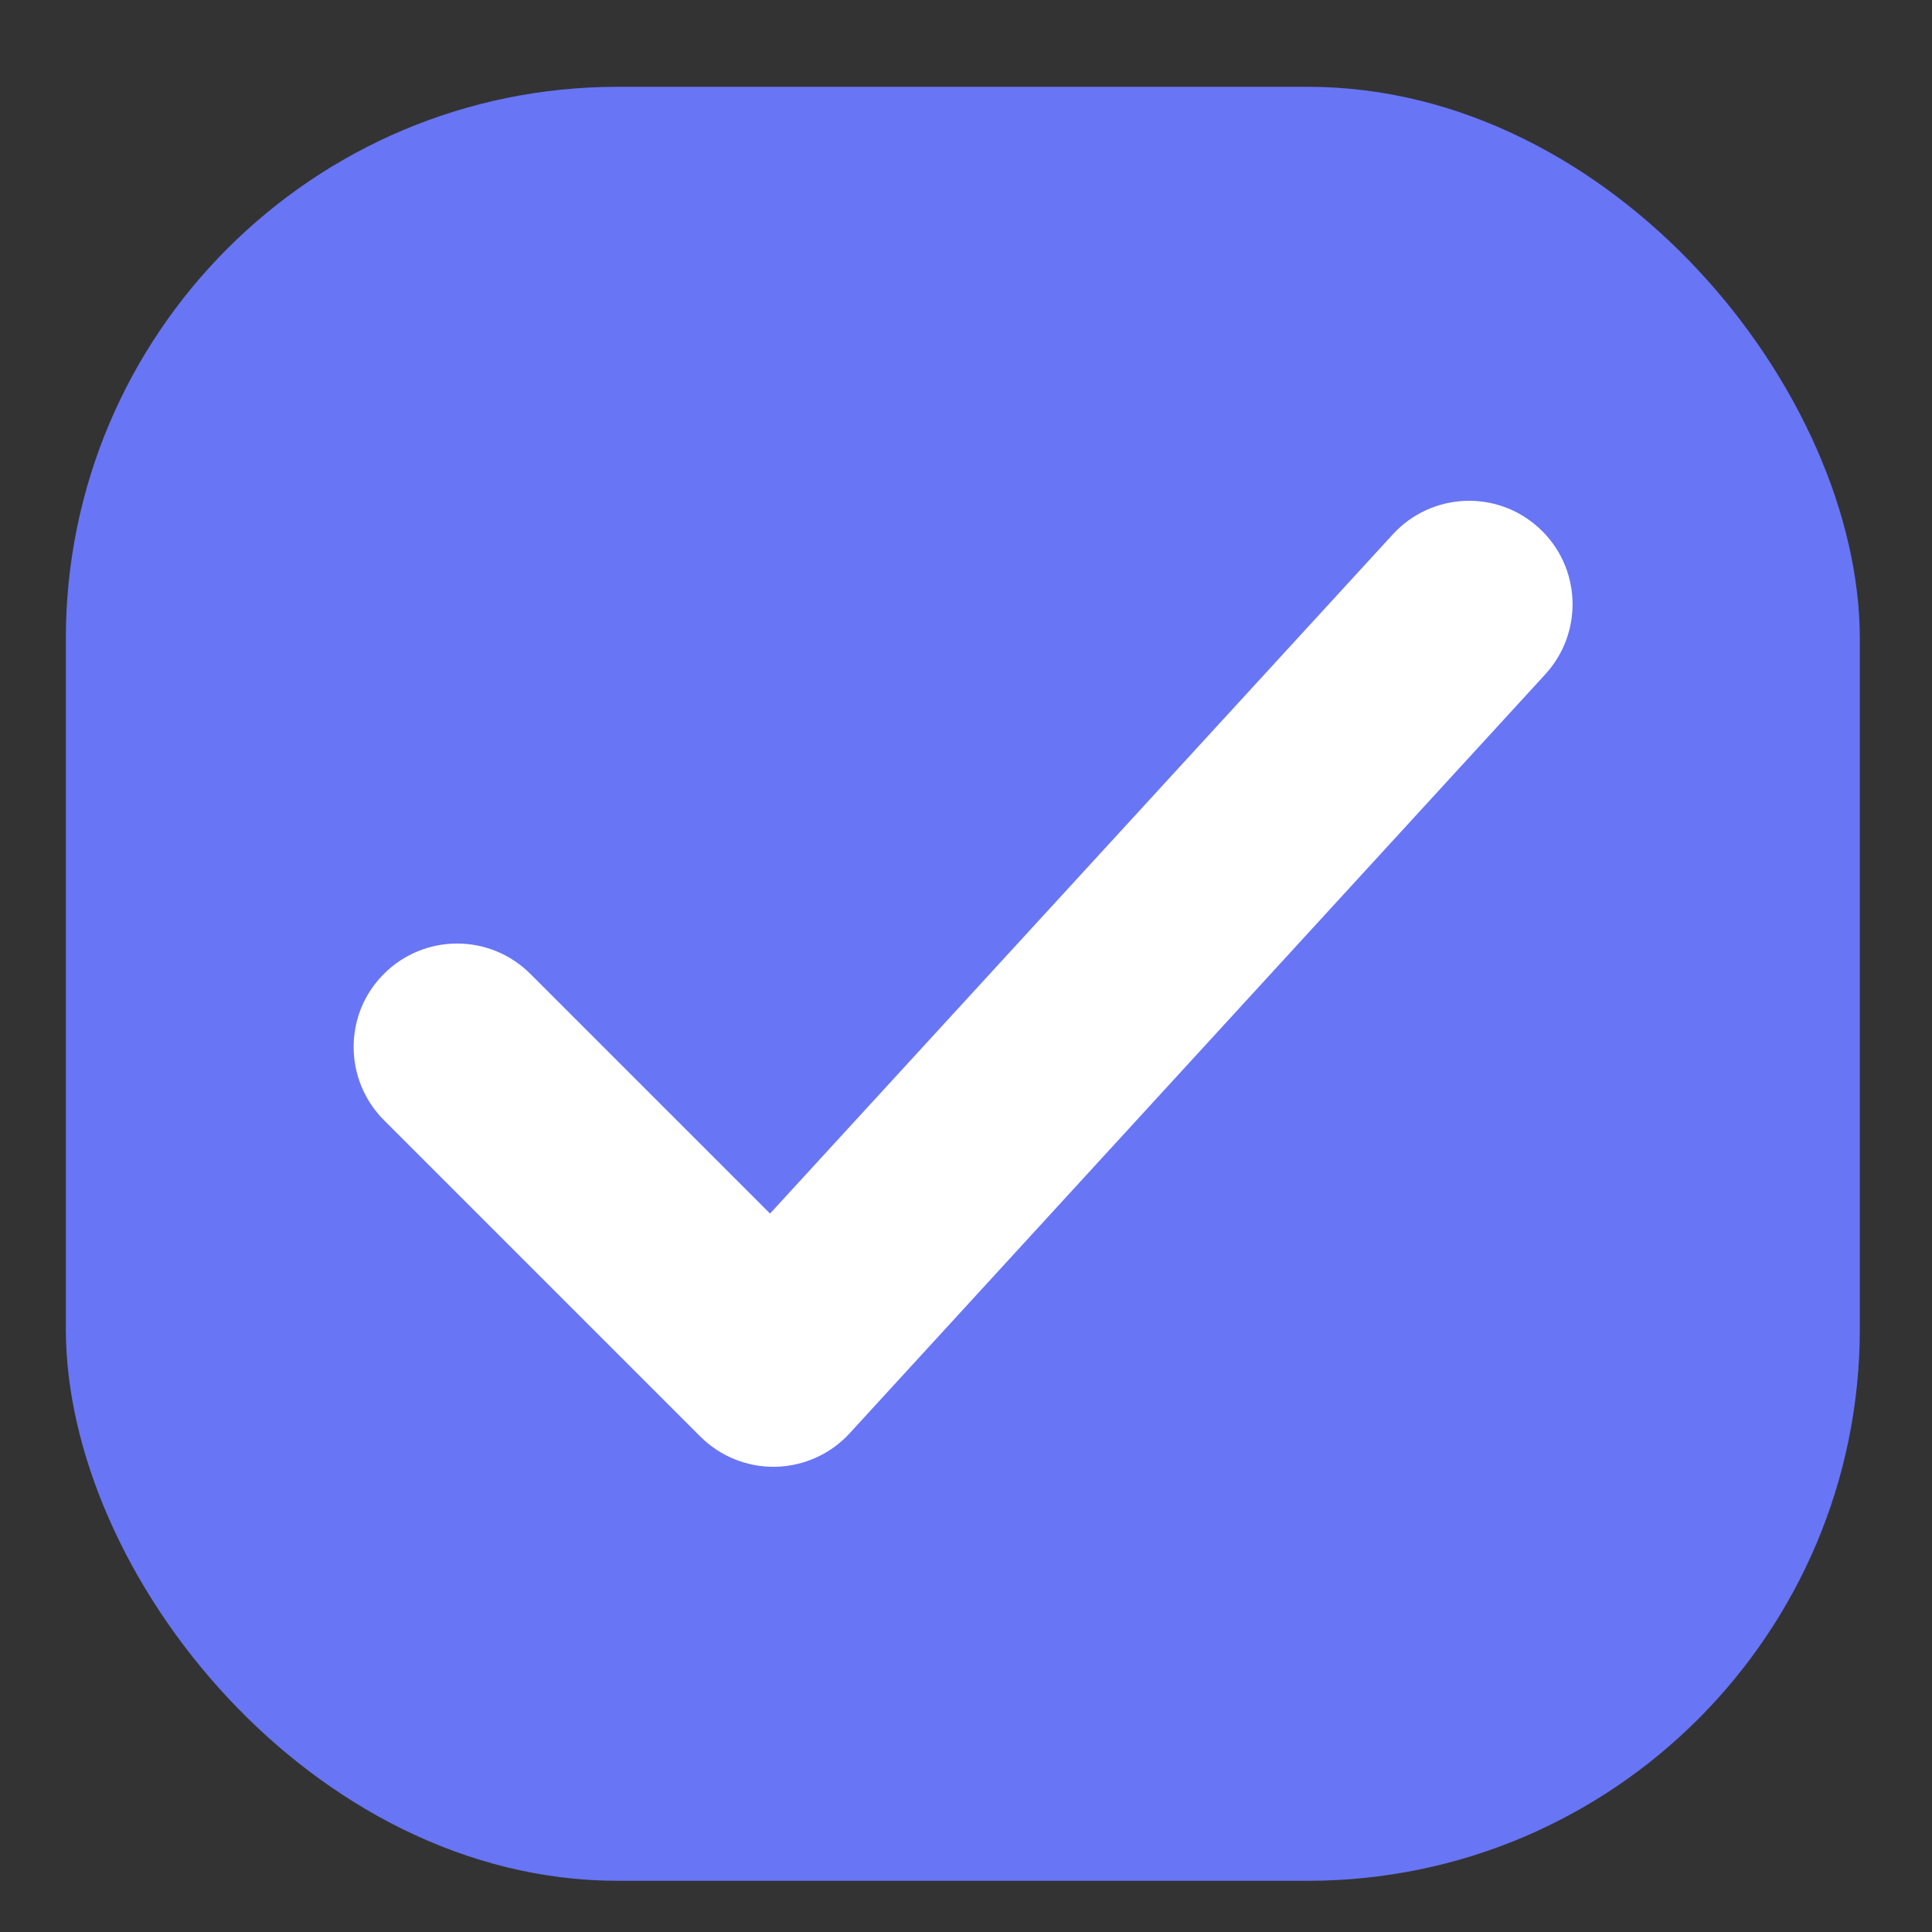 <svg width="14" height="14" viewBox="0 0 14 14" fill="none" xmlns="http://www.w3.org/2000/svg">
<rect x="0" y="0" width="14" height="14" fill="#333333" stroke="none"/>
<rect x="0.477" y="0.629" width="13" height="13" rx="4" fill="#6875F5"/>
<path d="M10.093 3.872C10.373 3.567 10.847 3.546 11.152 3.826C11.458 4.106 11.478 4.58 11.198 4.886L6.157 10.386C6.019 10.537 5.825 10.624 5.62 10.629C5.416 10.633 5.219 10.554 5.074 10.409L2.782 8.117C2.49 7.824 2.489 7.349 2.782 7.057C3.075 6.764 3.55 6.764 3.843 7.057L5.58 8.794L10.093 3.872Z" fill="white"/>
</svg>
